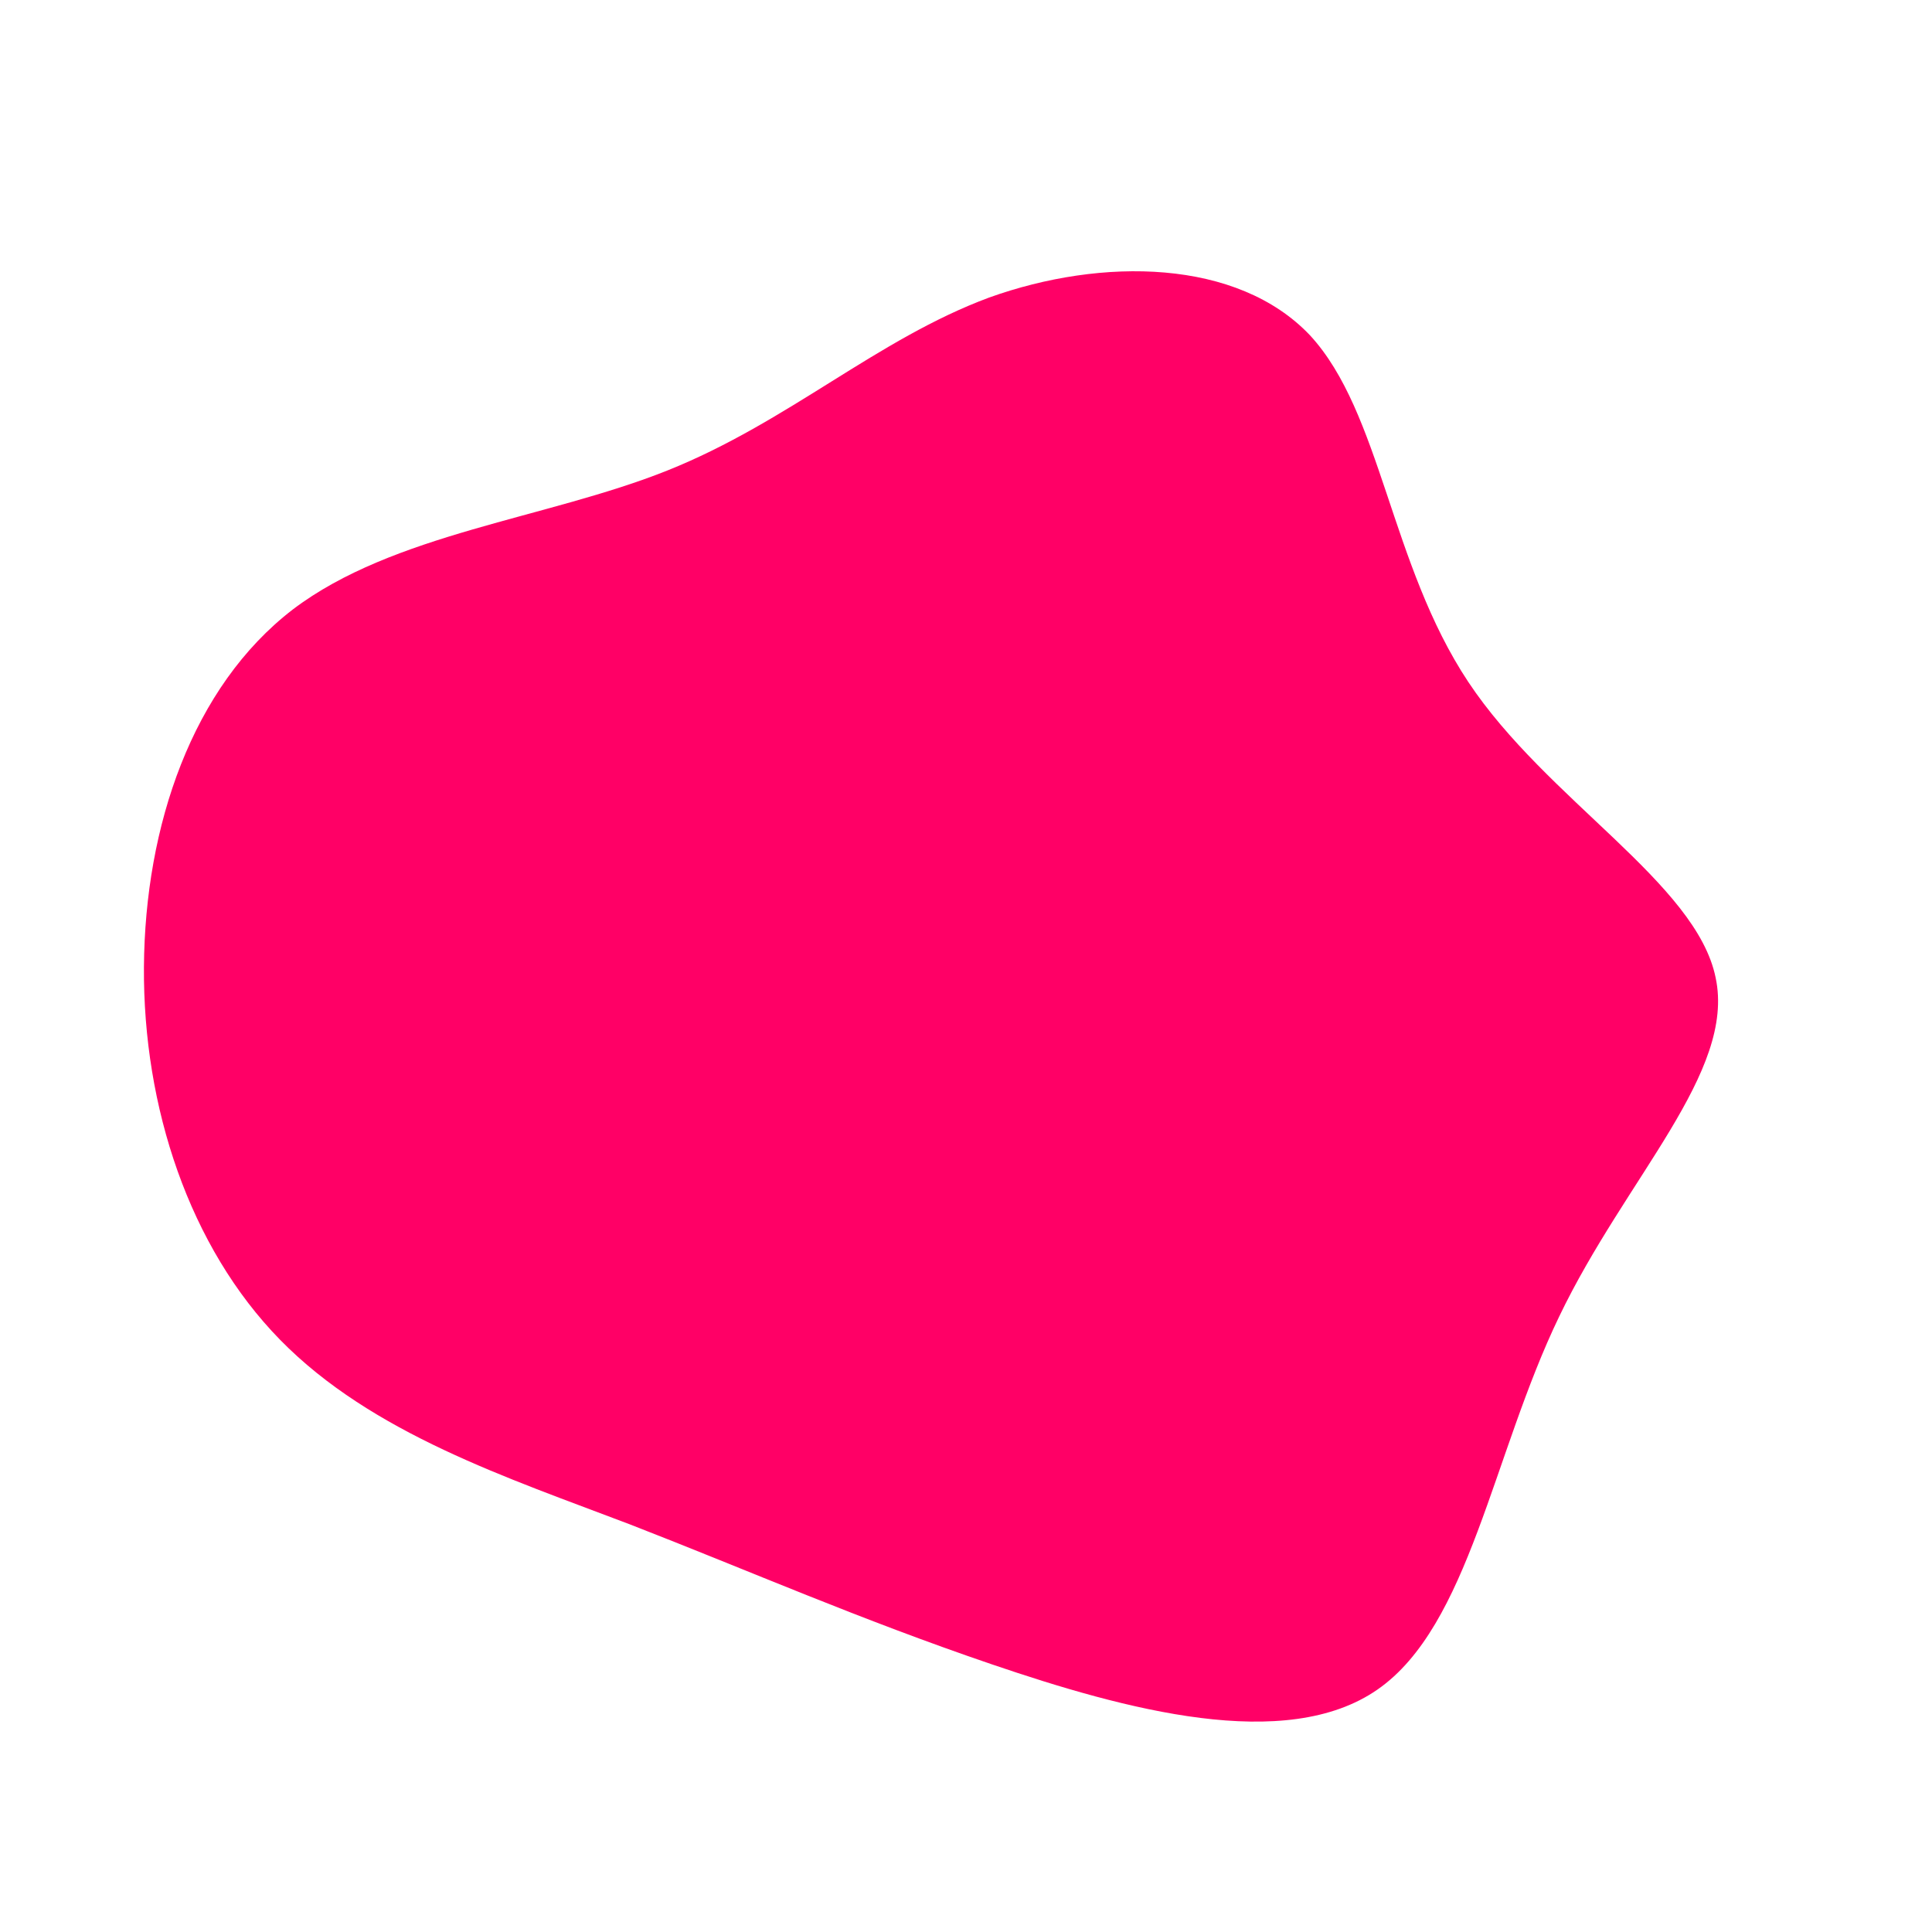 <?xml version="1.0" standalone="no"?>
<svg viewBox="0 0 200 200" xmlns="http://www.w3.org/2000/svg">
  <path fill="#FF0066" d="M35.6,-65.3C43,-57.3,43.9,-41.6,52,-29.4C60.1,-17.2,75.6,-8.6,77.6,1.2C79.7,11,68.3,21.9,61.4,36.3C54.5,50.6,52.1,68.3,42.6,74.9C33.1,81.5,16.5,77,2.7,72.3C-11.1,67.6,-22.2,62.7,-34.8,57.8C-47.4,53,-61.5,48.4,-71,38.7C-80.4,29.1,-85.2,14.6,-85.1,0.1C-85,-14.5,-80.1,-28.9,-69.7,-36.9C-59.3,-44.8,-43.4,-46.3,-30.9,-51.3C-18.4,-56.3,-9.2,-64.9,2.4,-69.2C14.1,-73.4,28.1,-73.2,35.6,-65.3Z" transform="translate(100 100)" />
</svg>
